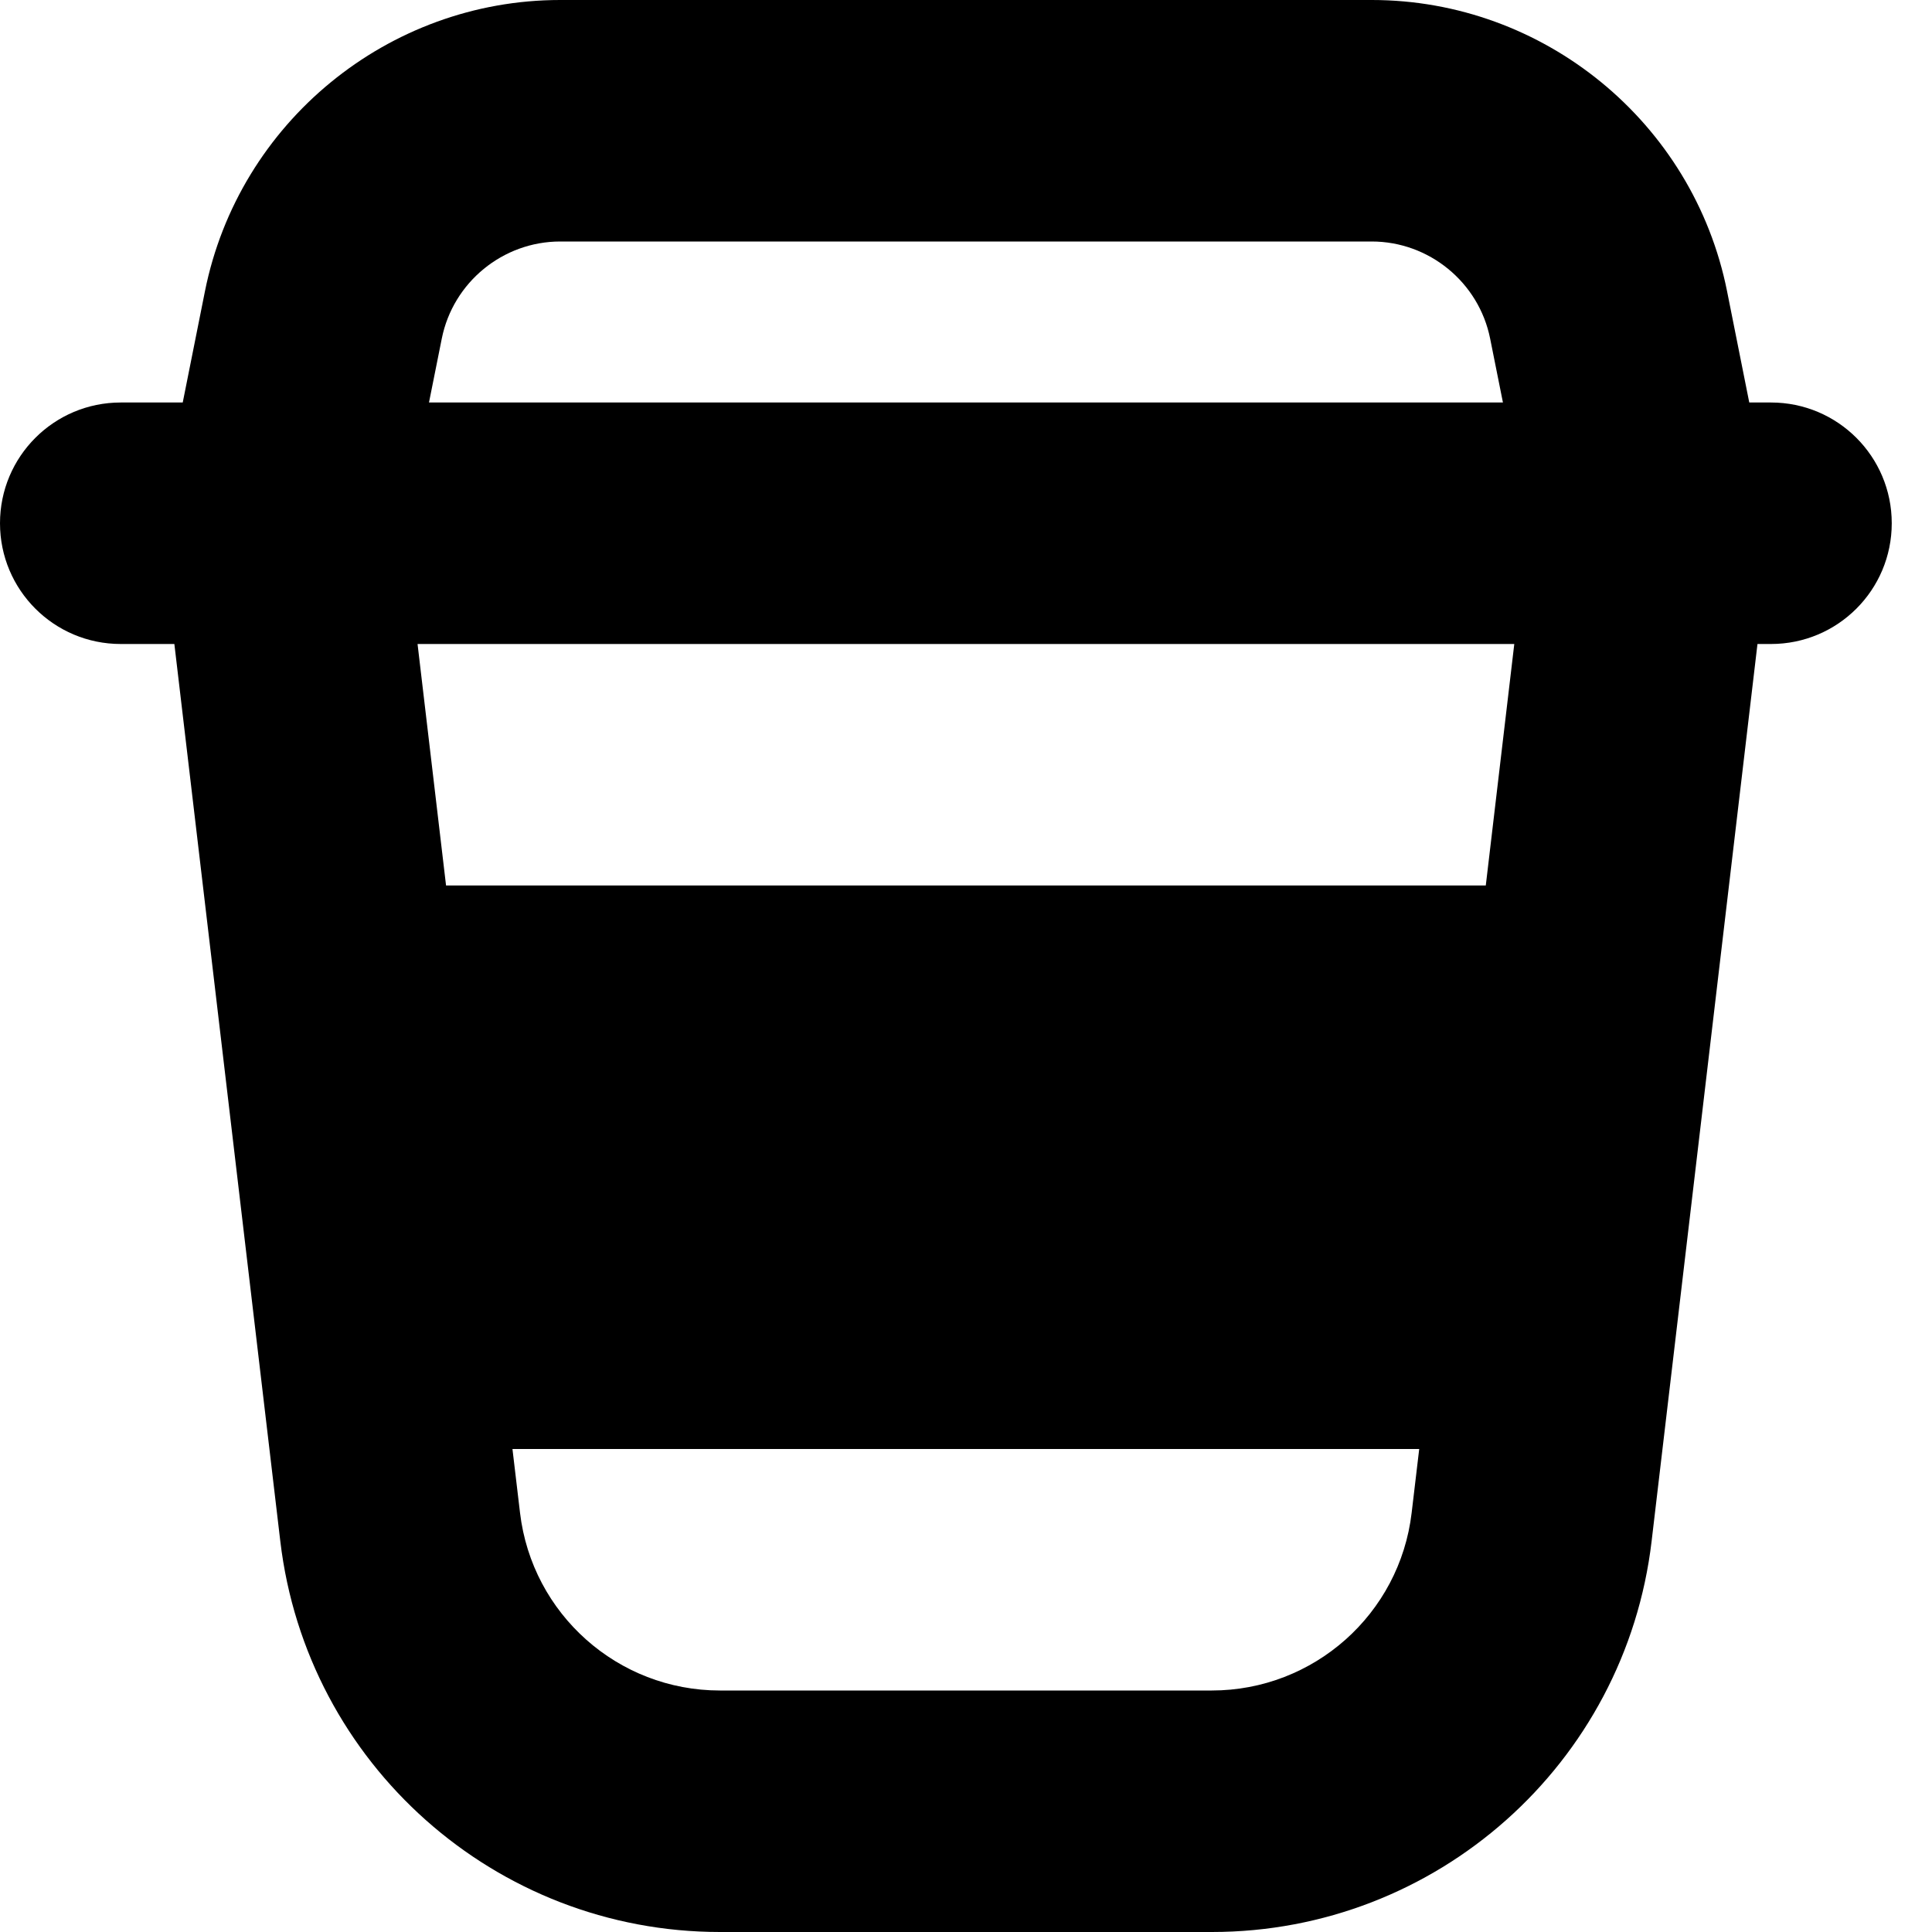 <?xml version="1.0" encoding="UTF-8"?>
<svg xmlns="http://www.w3.org/2000/svg" id="Layer_1" data-name="Layer 1" viewBox="0 0 24 24">
  <path d="m22,5h-.27l-.276-1.383c-.419-2.096-2.275-3.617-4.413-3.617H6.959c-2.137,0-3.993,1.521-4.413,3.618l-.276,1.382h-.77c-.829,0-1.5.671-1.5,1.5s.671,1.5,1.5,1.5h.666l1.316,11.145c.327,2.768,2.675,4.855,5.462,4.855h6.111c2.787,0,5.136-2.087,5.462-4.855l1.315-11.145h.168c.829,0,1.5-.671,1.5-1.5s-.671-1.5-1.5-1.5ZM6.959,3h10.081c.712,0,1.331.507,1.471,1.206l.159.794H5.329l.159-.794c.14-.699.759-1.206,1.471-1.206Zm11.852,5l-.354,3H5.541l-.354-3h13.625Zm-3.757,13h-6.111c-1.267,0-2.334-.949-2.483-2.207l-.094-.793h11.264l-.094.793c-.148,1.258-1.216,2.207-2.483,2.207Z"/>
</svg>
